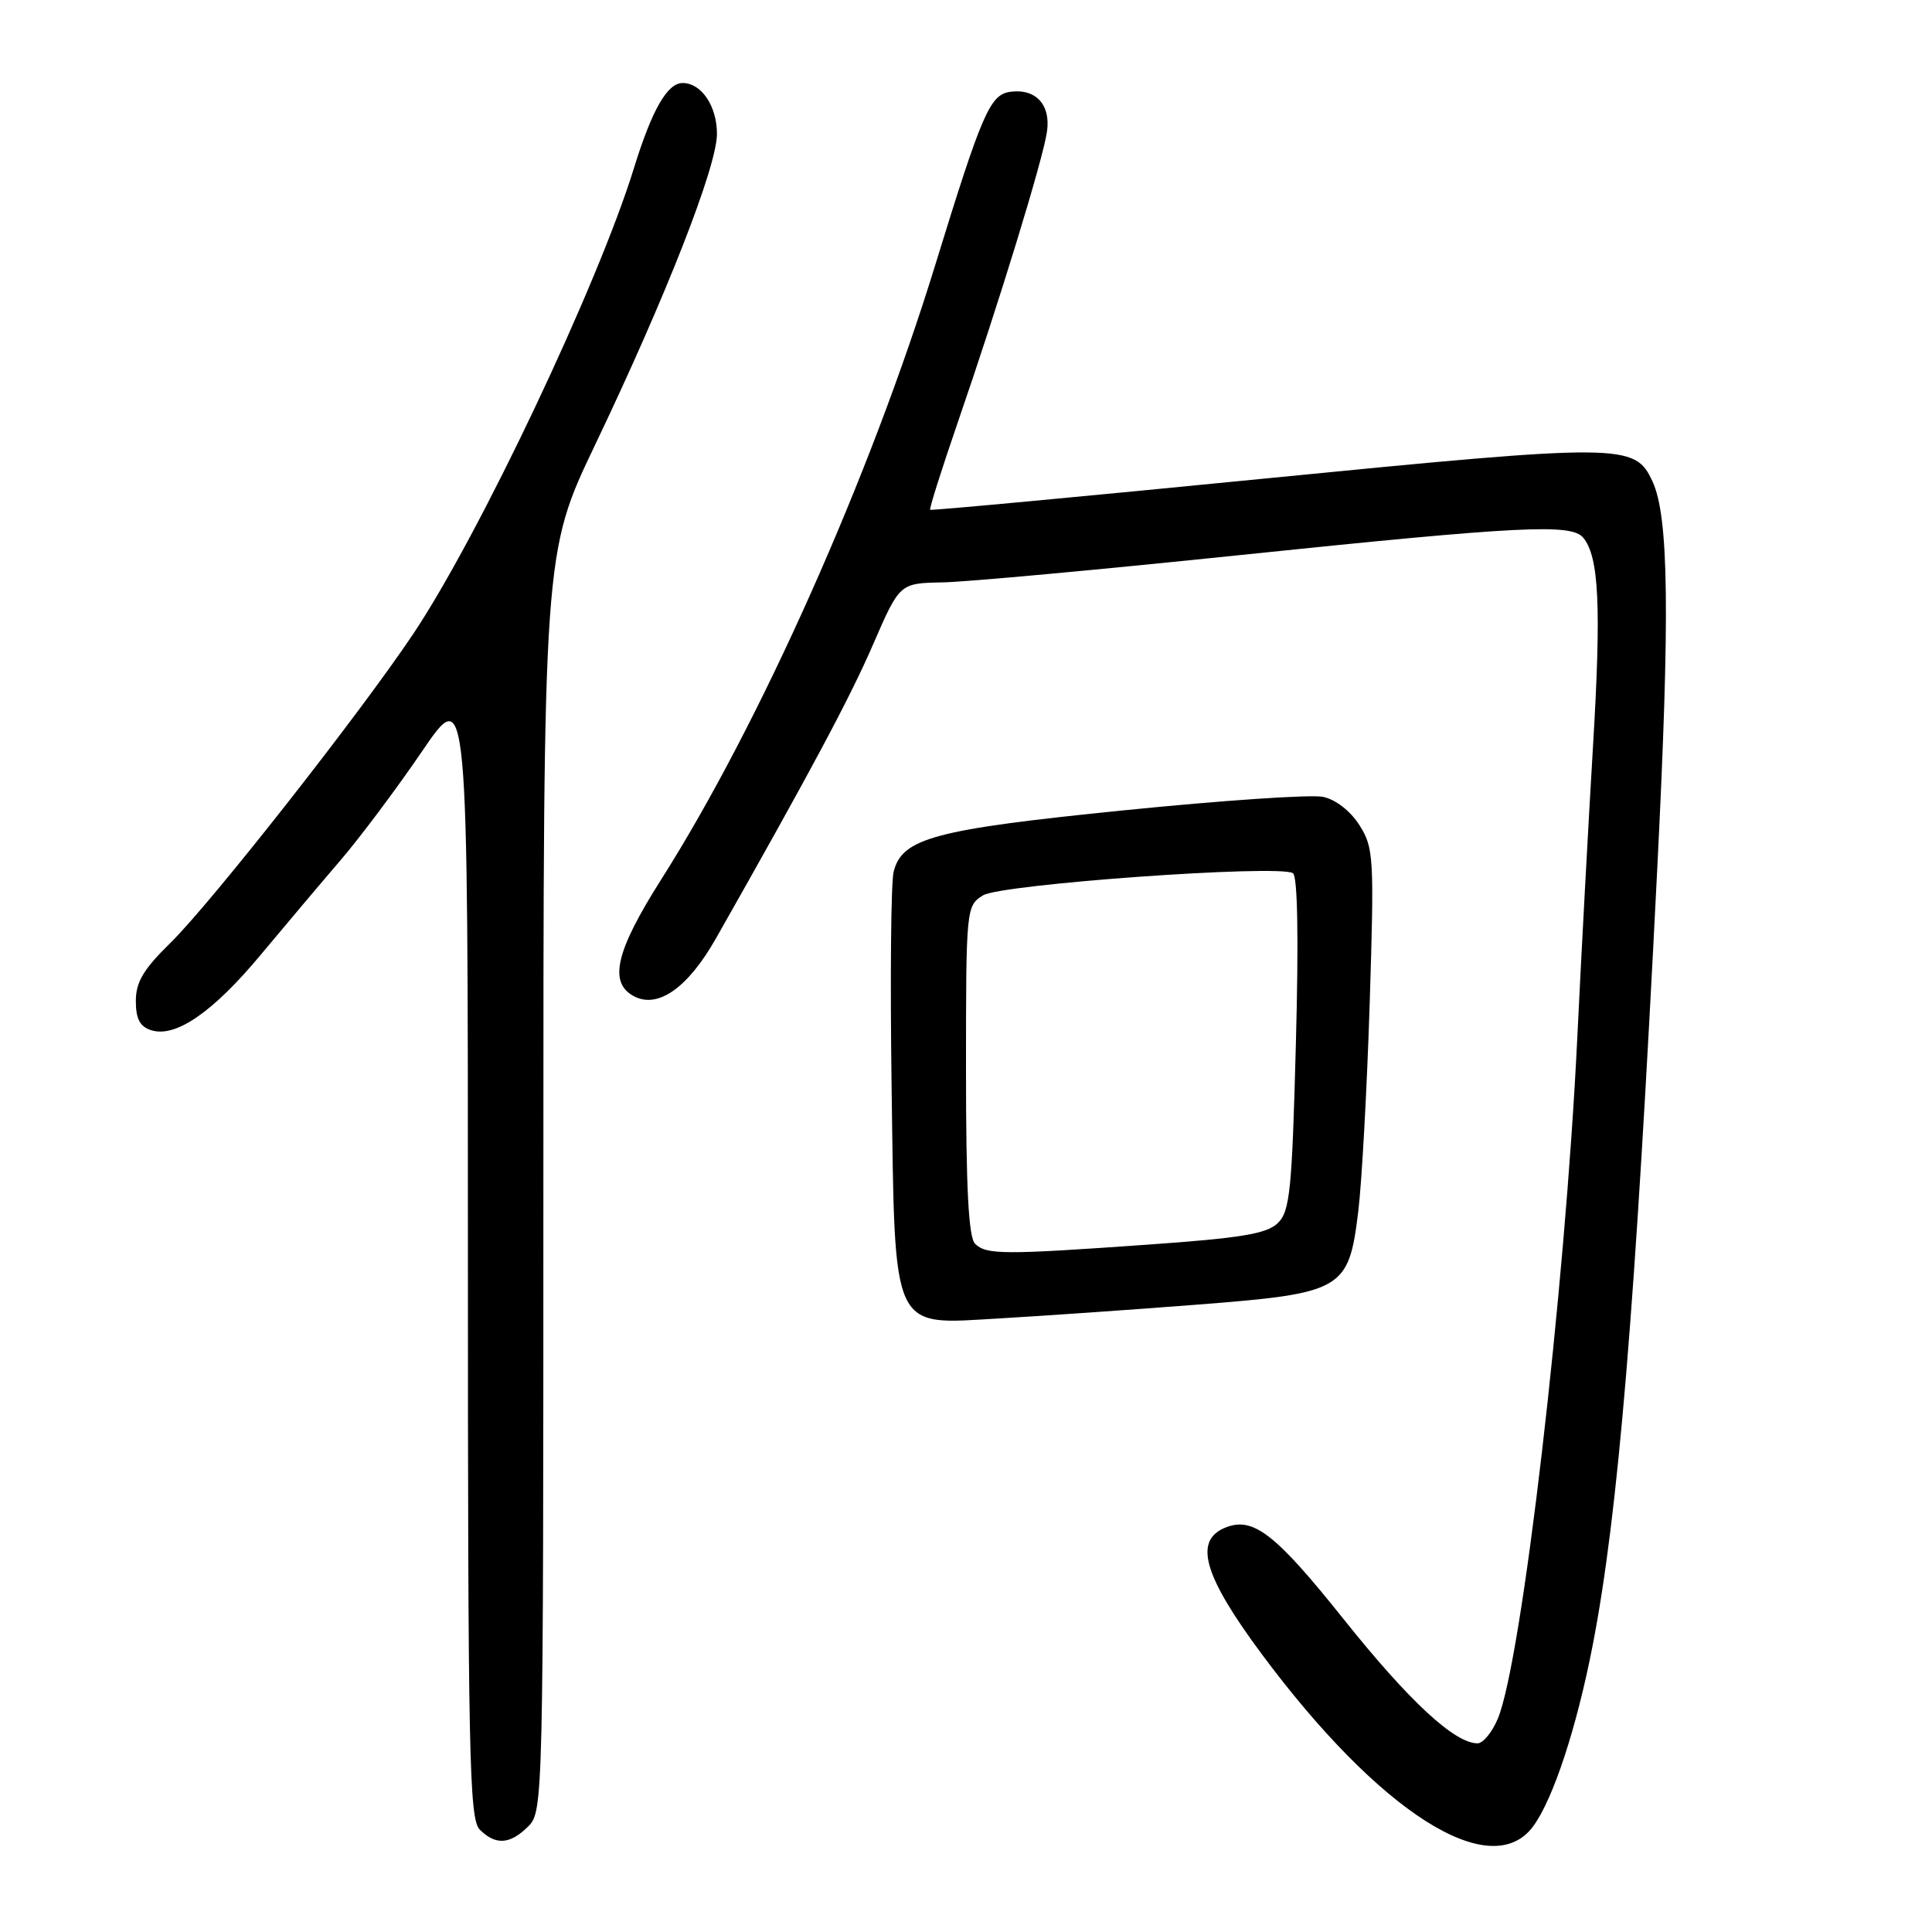 <?xml version="1.0" encoding="UTF-8" standalone="no"?>
<!DOCTYPE svg PUBLIC "-//W3C//DTD SVG 1.1//EN" "http://www.w3.org/Graphics/SVG/1.1/DTD/svg11.dtd" >
<svg xmlns="http://www.w3.org/2000/svg" xmlns:xlink="http://www.w3.org/1999/xlink" version="1.1" viewBox="0 0 256 256">
 <g >
 <path fill="currentColor"
d=" M 203.15 242.00 C 205.81 238.39 208.92 228.93 211.04 218.00 C 214.42 200.58 216.67 173.50 219.60 115.00 C 221.29 81.38 221.13 68.45 218.96 63.78 C 216.63 58.74 215.07 58.73 167.50 63.42 C 143.30 65.81 123.39 67.67 123.25 67.55 C 123.11 67.43 124.77 62.19 126.93 55.91 C 132.37 40.14 138.21 21.11 138.73 17.44 C 139.25 13.86 137.23 11.69 133.83 12.17 C 131.17 12.56 130.10 15.05 123.96 35.00 C 115.34 63.06 100.67 95.96 87.61 116.54 C 81.58 126.05 80.61 130.19 83.99 132.00 C 87.18 133.70 91.14 130.91 94.87 124.34 C 107.28 102.46 112.60 92.52 115.68 85.41 C 119.21 77.28 119.21 77.28 124.86 77.17 C 127.96 77.12 145.80 75.48 164.50 73.53 C 201.52 69.69 208.22 69.35 209.79 71.25 C 211.87 73.78 212.19 80.36 211.09 98.72 C 210.47 109.05 209.53 126.50 209.00 137.50 C 207.37 171.14 201.66 220.09 198.47 227.73 C 197.72 229.53 196.51 231.00 195.78 231.00 C 192.74 231.00 186.71 225.41 178.04 214.55 C 169.06 203.30 166.10 200.98 162.48 202.37 C 158.12 204.04 159.40 208.67 167.11 219.07 C 182.76 240.17 197.55 249.58 203.15 242.00 Z  M 70.00 242.00 C 71.97 240.03 72.00 238.67 72.00 156.64 C 72.00 73.27 72.00 73.27 78.88 58.89 C 88.26 39.26 95.00 22.06 95.00 17.74 C 95.00 14.05 92.94 11.00 90.45 11.00 C 88.42 11.00 86.38 14.57 84.00 22.28 C 79.22 37.75 63.51 70.90 54.76 83.99 C 47.63 94.64 27.96 119.67 22.56 124.96 C 19.01 128.43 18.00 130.13 18.00 132.64 C 18.00 135.01 18.54 136.04 20.04 136.51 C 23.27 137.54 28.22 134.12 34.56 126.50 C 37.77 122.65 42.51 117.03 45.11 114.00 C 47.71 110.97 52.57 104.48 55.92 99.56 C 62.00 90.63 62.00 90.63 62.00 165.74 C 62.00 232.70 62.17 241.03 63.57 242.43 C 65.68 244.54 67.59 244.41 70.00 242.00 Z  M 158.39 172.89 C 178.00 171.37 178.70 170.97 179.98 160.50 C 180.45 156.65 181.13 144.28 181.49 133.00 C 182.10 113.62 182.03 112.33 180.14 109.35 C 178.96 107.48 176.99 105.94 175.32 105.59 C 173.77 105.25 161.90 106.06 148.94 107.37 C 123.78 109.91 119.53 111.05 118.41 115.52 C 118.06 116.89 117.94 129.61 118.14 143.80 C 118.60 176.90 117.97 175.53 132.37 174.70 C 137.94 174.38 149.65 173.57 158.39 172.89 Z  M 129.20 164.80 C 128.34 163.94 128.00 157.43 128.00 141.82 C 128.00 120.32 128.03 120.03 130.25 118.64 C 132.63 117.16 169.42 114.52 171.32 115.70 C 171.94 116.08 172.09 124.31 171.71 138.31 C 171.20 157.78 170.92 160.52 169.31 162.07 C 167.87 163.48 164.43 164.05 152.23 164.91 C 132.95 166.28 130.67 166.27 129.20 164.80 Z "/>
</g>
</svg>
